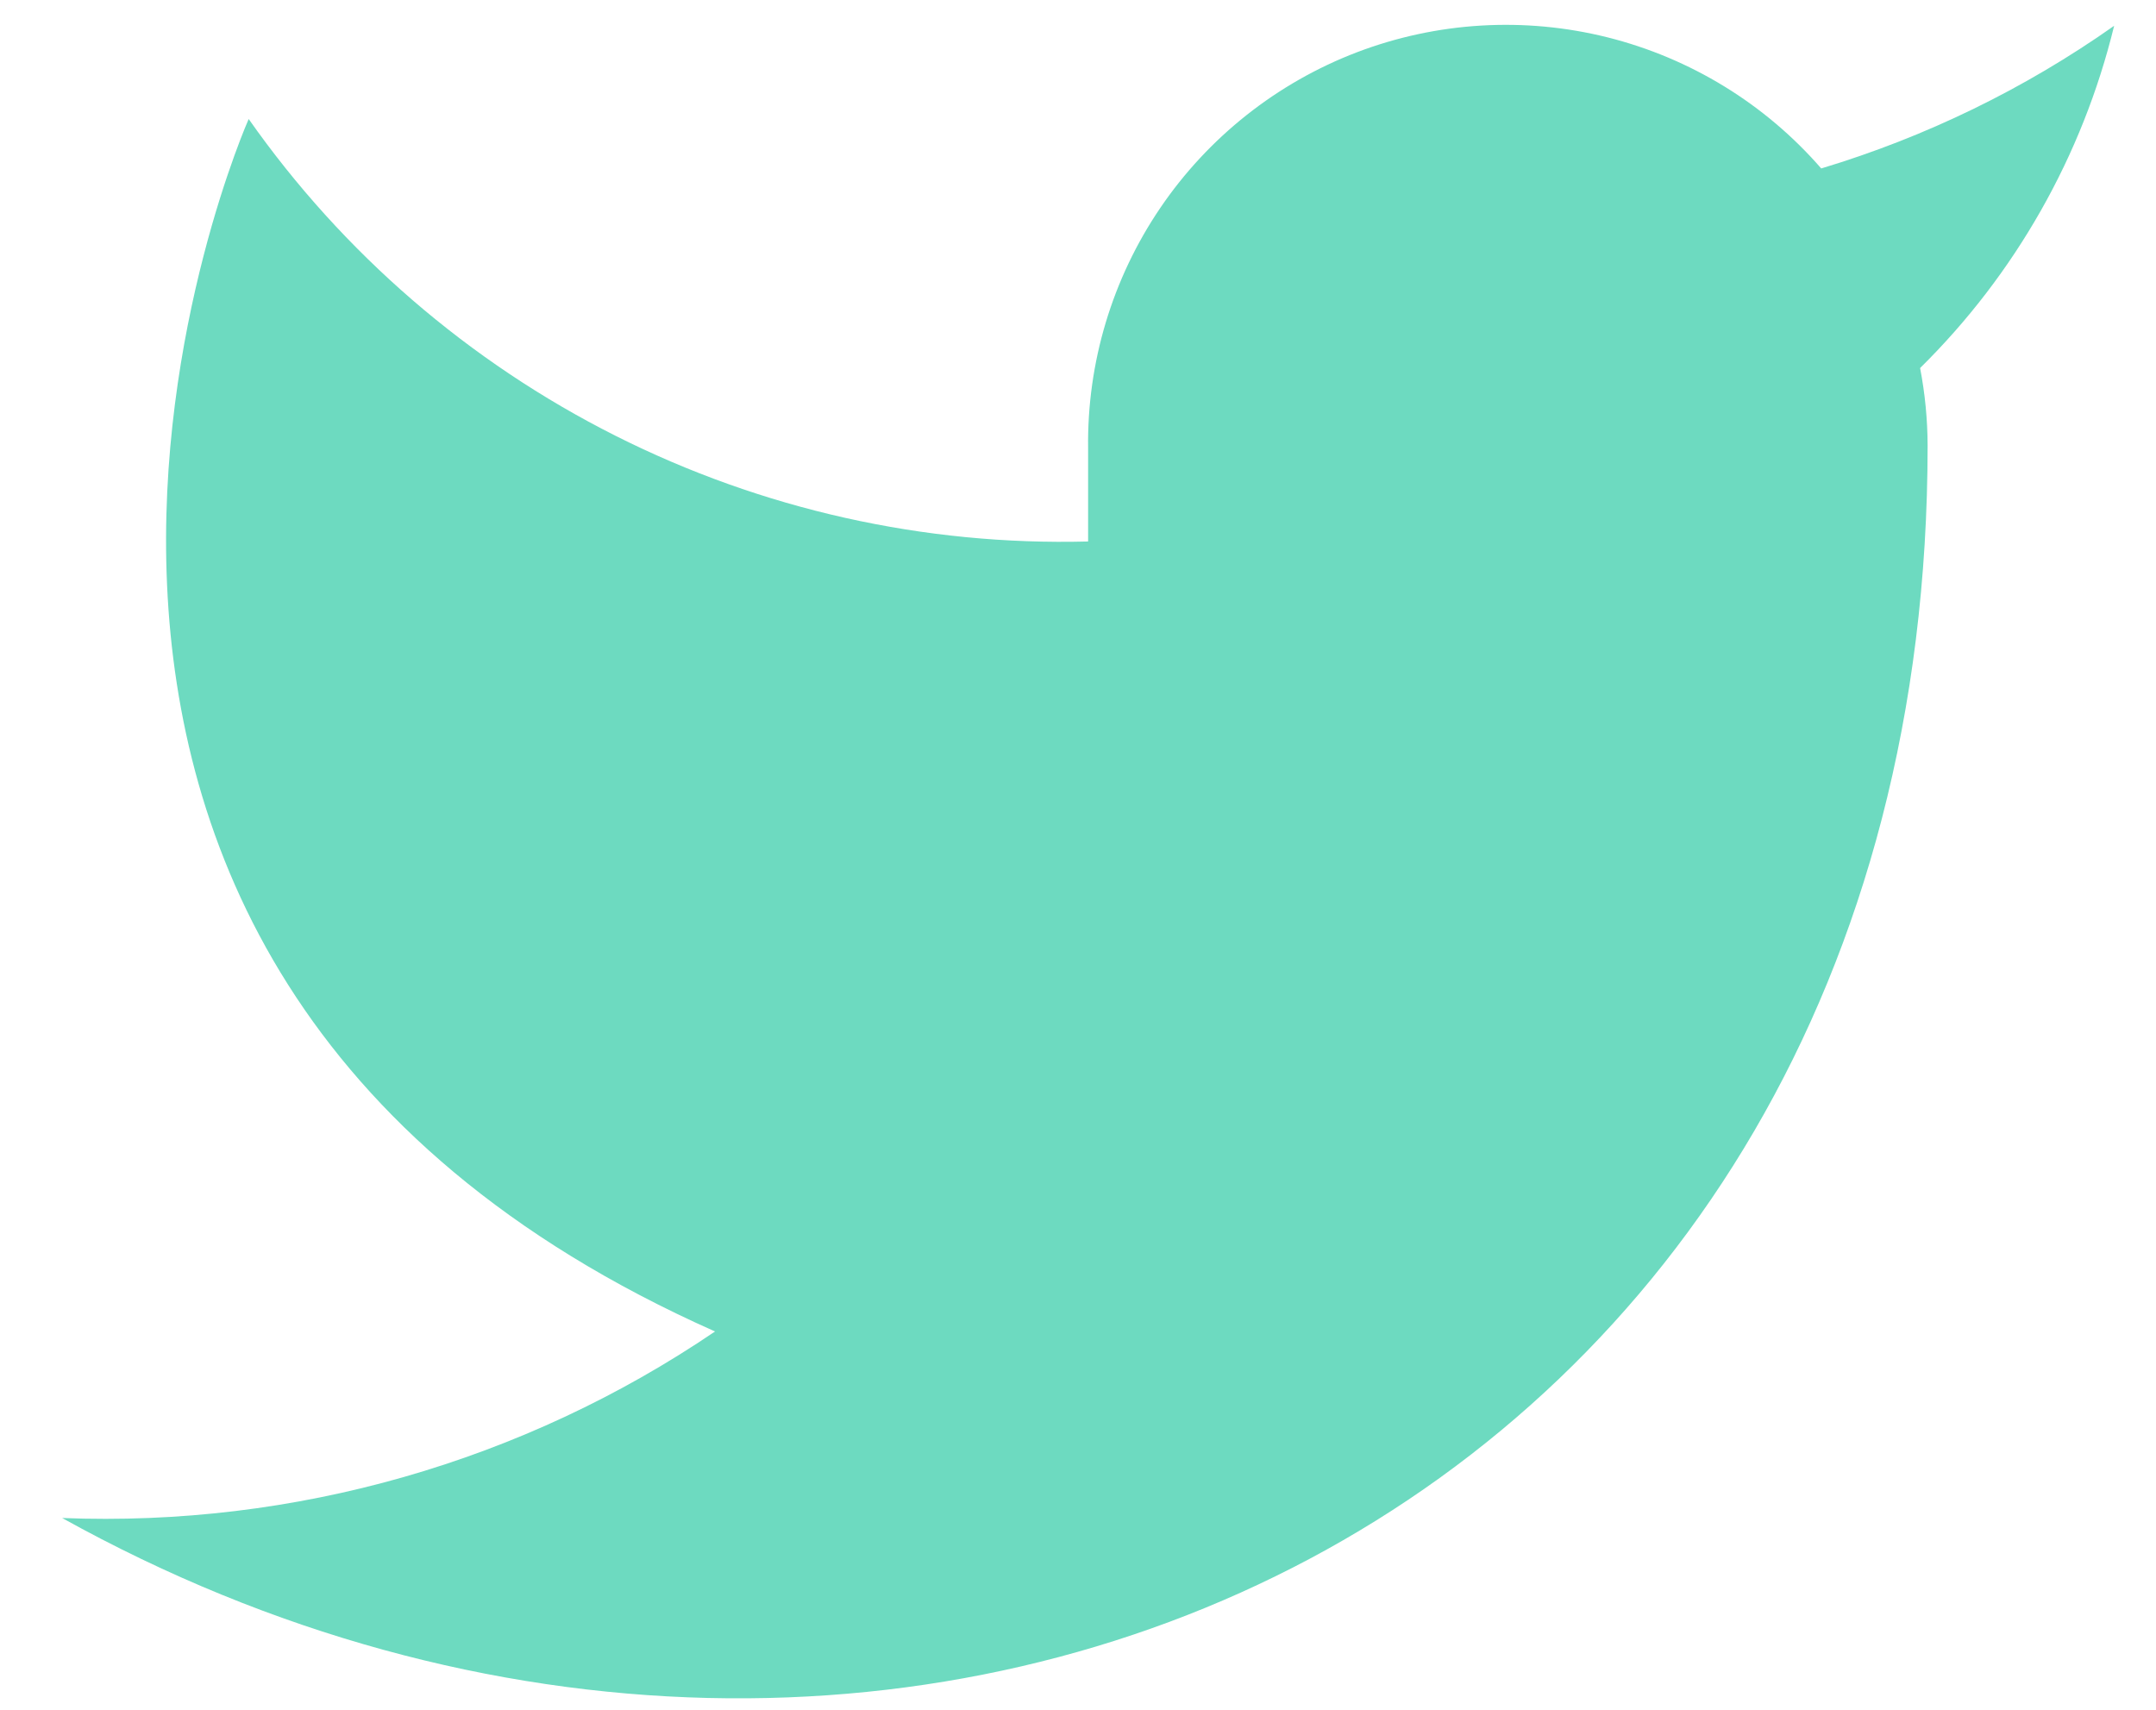 <svg width="29" height="23" viewBox="0 0 29 23" fill="none" xmlns="http://www.w3.org/2000/svg">
<path d="M28.437 0.347C27.235 1.194 25.905 1.842 24.497 2.266C23.742 1.397 22.738 0.782 21.621 0.502C20.504 0.223 19.328 0.293 18.252 0.703C17.177 1.114 16.253 1.845 15.606 2.798C14.96 3.75 14.621 4.879 14.636 6.03V7.284C12.432 7.342 10.247 6.853 8.277 5.861C6.307 4.869 4.613 3.406 3.345 1.601C3.345 1.601 -1.673 12.893 9.618 17.911C7.034 19.665 3.956 20.544 0.836 20.42C12.127 26.693 25.928 20.42 25.928 5.992C25.927 5.643 25.893 5.294 25.827 4.951C27.108 3.688 28.011 2.094 28.437 0.347Z" fill="#6DDAC0"/>
</svg>
